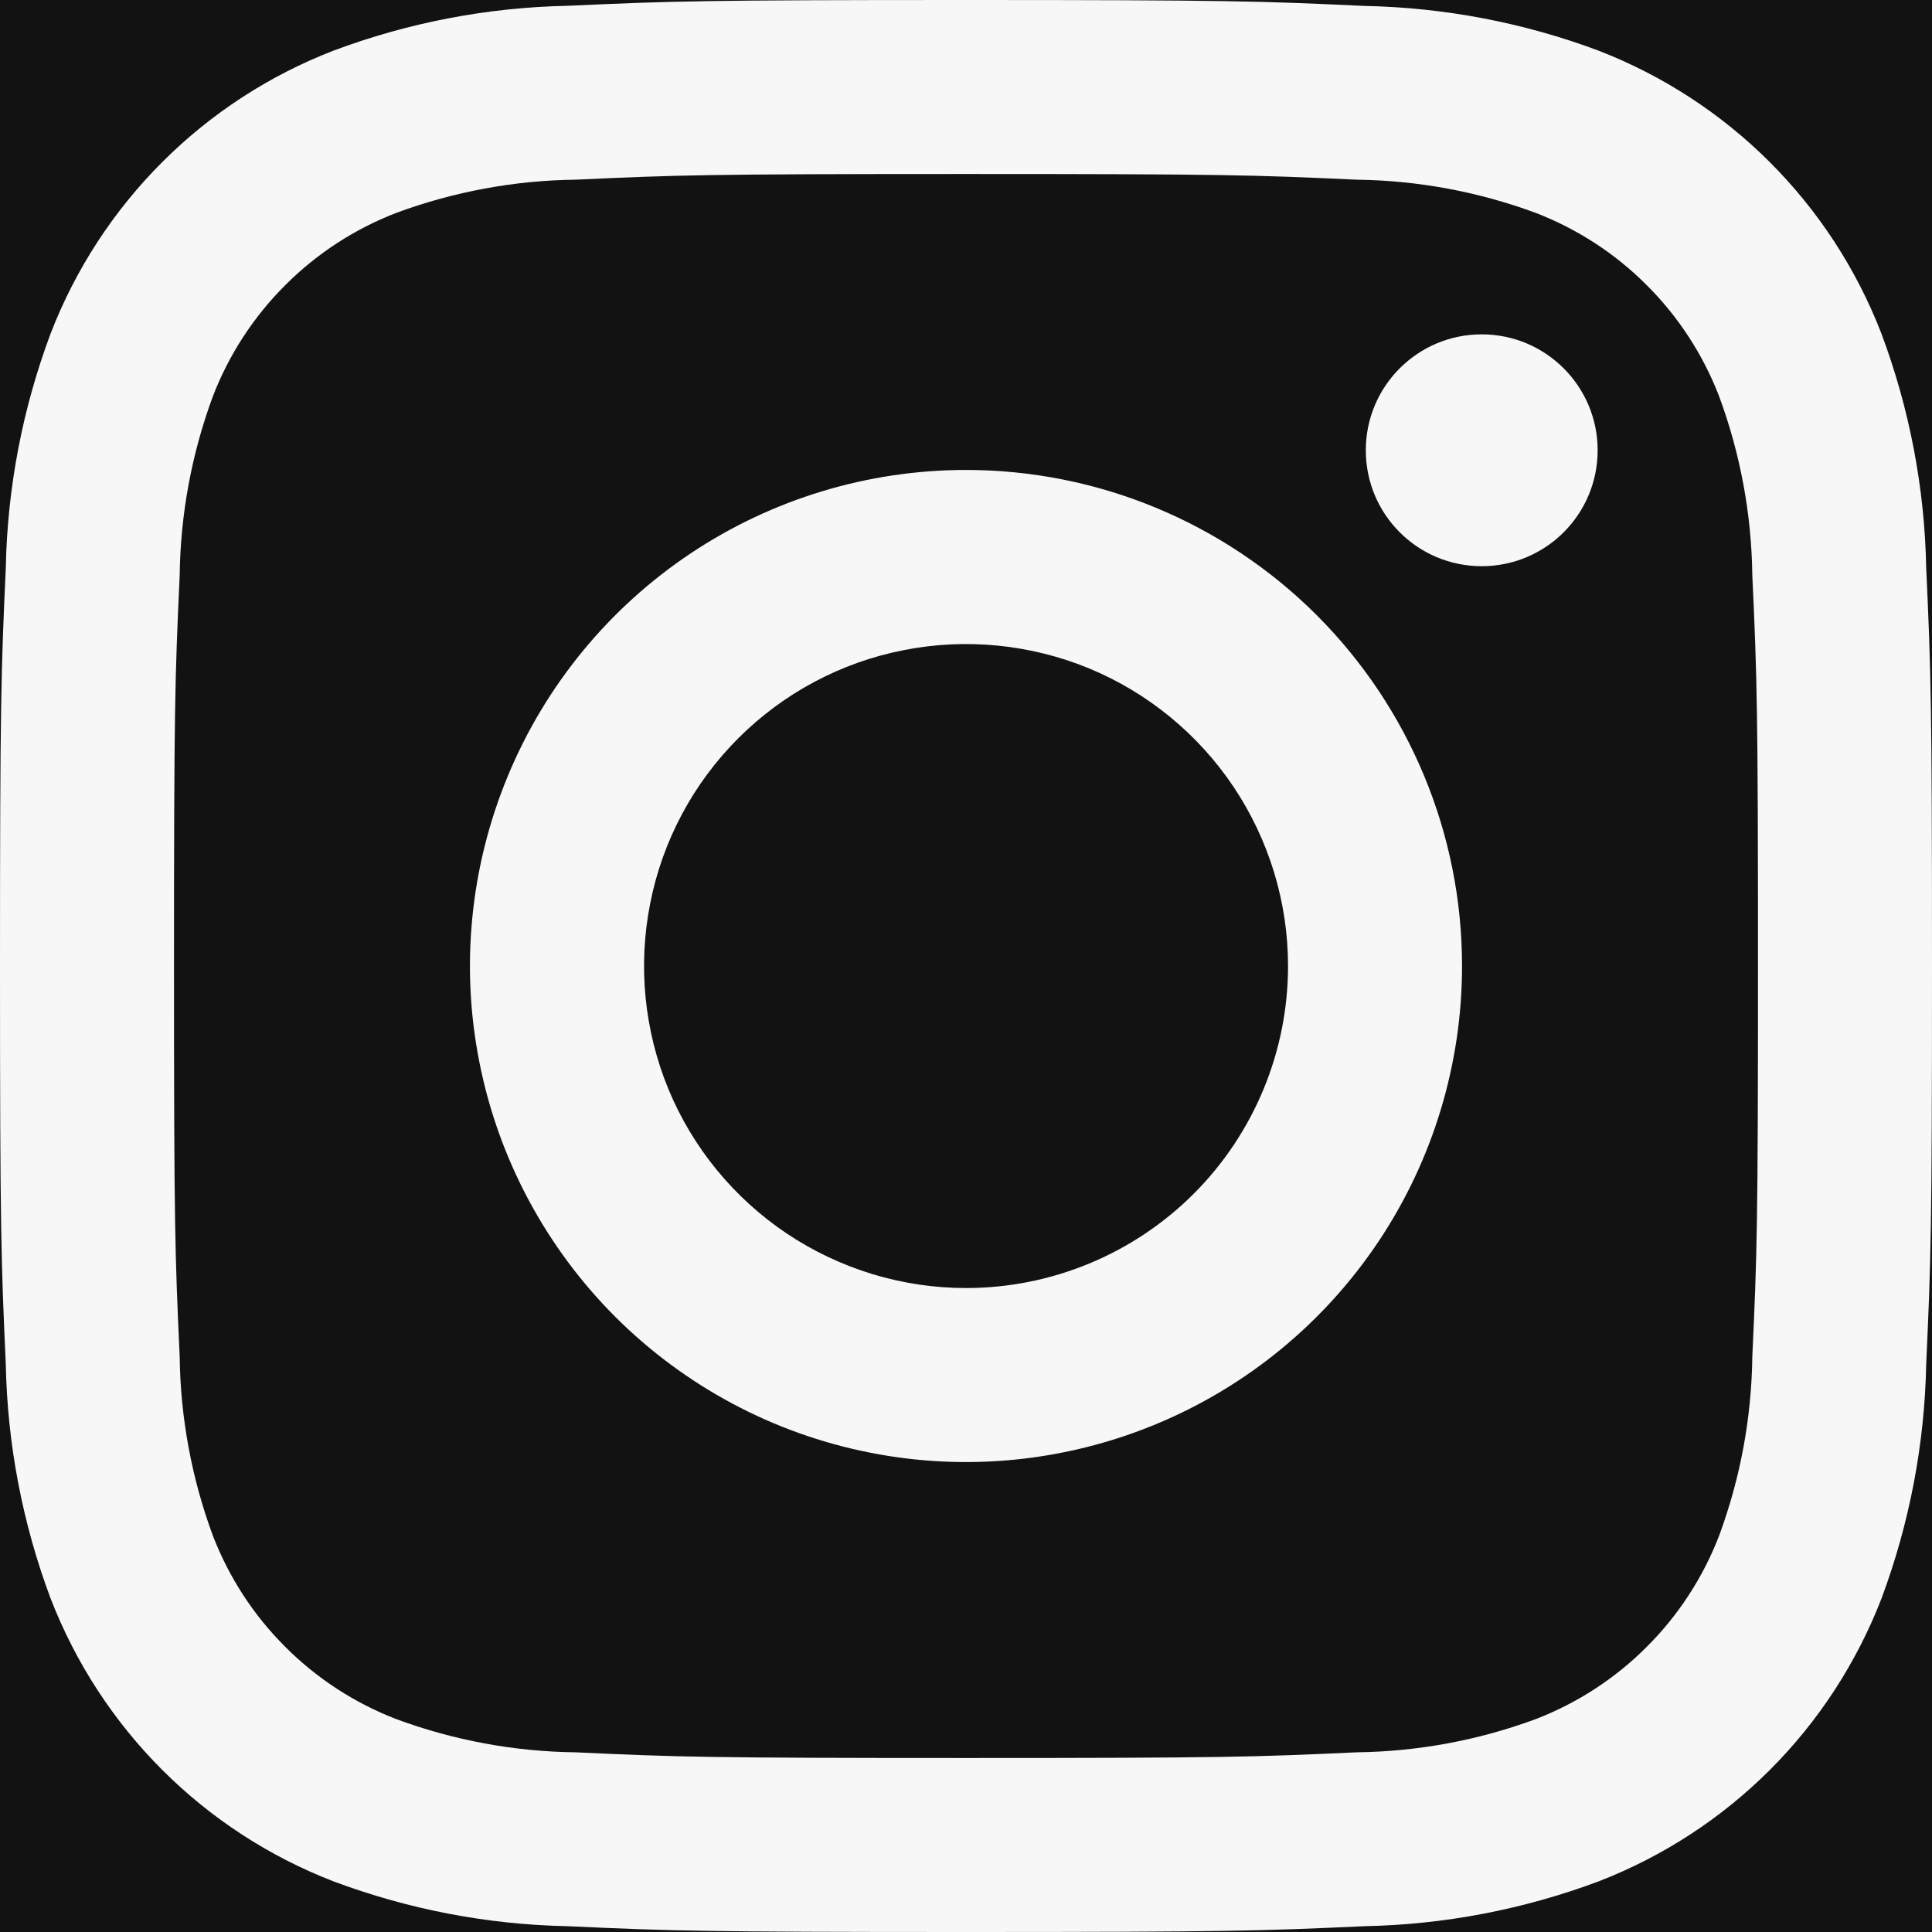 <svg width="16" height="16" viewBox="0 0 16 16" fill="none" xmlns="http://www.w3.org/2000/svg">
<rect width="16" height="16" fill="#E5E5E5"/>
<rect width="1440" height="6241" transform="translate(-1289 -194)" fill="#EFEFEF"/>
<rect x="-1289" y="-194" width="1440" height="868" fill="#141414"/>
<path d="M-1289 -194H151V420H-1289V-194Z" fill="#121212"/>
<g clip-path="url(#clip0)">
<path d="M12.271 4.689C12.801 4.689 13.231 4.26 13.231 3.729C13.231 3.199 12.801 2.769 12.271 2.769C11.74 2.769 11.311 3.199 11.311 3.729C11.311 4.26 11.74 4.689 12.271 4.689Z" fill="#F7F7F7"/>
<path d="M8 3.892C7.188 3.892 6.393 4.133 5.718 4.584C5.042 5.036 4.516 5.677 4.205 6.428C3.894 7.179 3.812 8.005 3.971 8.801C4.129 9.598 4.521 10.33 5.095 10.905C5.67 11.479 6.402 11.871 7.199 12.029C7.995 12.188 8.821 12.106 9.572 11.795C10.323 11.484 10.964 10.958 11.416 10.282C11.867 9.607 12.108 8.812 12.108 8C12.108 6.91 11.675 5.866 10.905 5.095C10.134 4.325 9.09 3.892 8 3.892ZM8 10.667C7.473 10.667 6.957 10.51 6.518 10.217C6.08 9.924 5.738 9.508 5.536 9.021C5.335 8.533 5.282 7.997 5.385 7.48C5.487 6.962 5.741 6.487 6.114 6.114C6.487 5.741 6.962 5.487 7.48 5.385C7.997 5.282 8.533 5.335 9.021 5.536C9.508 5.738 9.924 6.08 10.217 6.518C10.51 6.957 10.667 7.473 10.667 8C10.667 8.707 10.386 9.386 9.886 9.886C9.386 10.386 8.707 10.667 8 10.667Z" fill="#F7F7F7"/>
<path d="M8 1.441C10.136 1.441 10.389 1.449 11.233 1.488C11.74 1.494 12.242 1.587 12.718 1.763C13.063 1.896 13.377 2.1 13.638 2.362C13.9 2.623 14.104 2.937 14.237 3.282C14.413 3.758 14.506 4.26 14.512 4.767C14.551 5.611 14.559 5.864 14.559 8.001C14.559 10.137 14.551 10.389 14.512 11.233C14.506 11.74 14.413 12.242 14.237 12.718C14.104 13.063 13.9 13.377 13.638 13.638C13.377 13.9 13.063 14.104 12.718 14.237C12.242 14.413 11.74 14.506 11.233 14.512C10.389 14.551 10.136 14.559 8 14.559C5.864 14.559 5.611 14.551 4.767 14.512C4.26 14.506 3.758 14.413 3.282 14.237C2.937 14.104 2.623 13.9 2.362 13.638C2.1 13.377 1.896 13.063 1.763 12.718C1.587 12.242 1.494 11.74 1.488 11.233C1.449 10.389 1.441 10.136 1.441 8C1.441 5.864 1.449 5.611 1.488 4.767C1.494 4.26 1.587 3.758 1.763 3.282C1.896 2.937 2.1 2.623 2.362 2.362C2.623 2.1 2.937 1.896 3.282 1.763C3.758 1.587 4.26 1.494 4.767 1.488C5.611 1.449 5.864 1.441 8 1.441ZM8 0C5.827 0 5.555 0.009 4.701 0.048C4.038 0.061 3.381 0.187 2.76 0.42C2.228 0.626 1.746 0.94 1.343 1.343C0.94 1.746 0.626 2.228 0.42 2.76C0.187 3.382 0.061 4.038 0.048 4.702C0.009 5.555 0 5.827 0 8C0 10.173 0.009 10.445 0.048 11.299C0.061 11.962 0.187 12.619 0.42 13.24C0.626 13.771 0.94 14.254 1.343 14.657C1.746 15.06 2.228 15.374 2.76 15.58C3.382 15.813 4.038 15.939 4.702 15.952C5.555 15.991 5.827 16 8 16C10.173 16 10.445 15.991 11.299 15.952C11.962 15.939 12.619 15.813 13.241 15.58C13.772 15.374 14.255 15.06 14.658 14.657C15.061 14.254 15.375 13.771 15.581 13.24C15.813 12.618 15.939 11.962 15.952 11.298C15.991 10.445 16 10.173 16 8C16 5.827 15.991 5.555 15.952 4.701C15.939 4.038 15.813 3.381 15.58 2.76C15.374 2.228 15.06 1.746 14.657 1.343C14.254 0.94 13.771 0.626 13.24 0.42C12.618 0.187 11.962 0.062 11.298 0.049C10.445 0.009 10.173 0 8 0Z" fill="#F7F7F7"/>
</g>
<defs>
<clipPath id="clip0">
<rect width="16" height="221.396" fill="white"/>
</clipPath>
</defs>
</svg>
